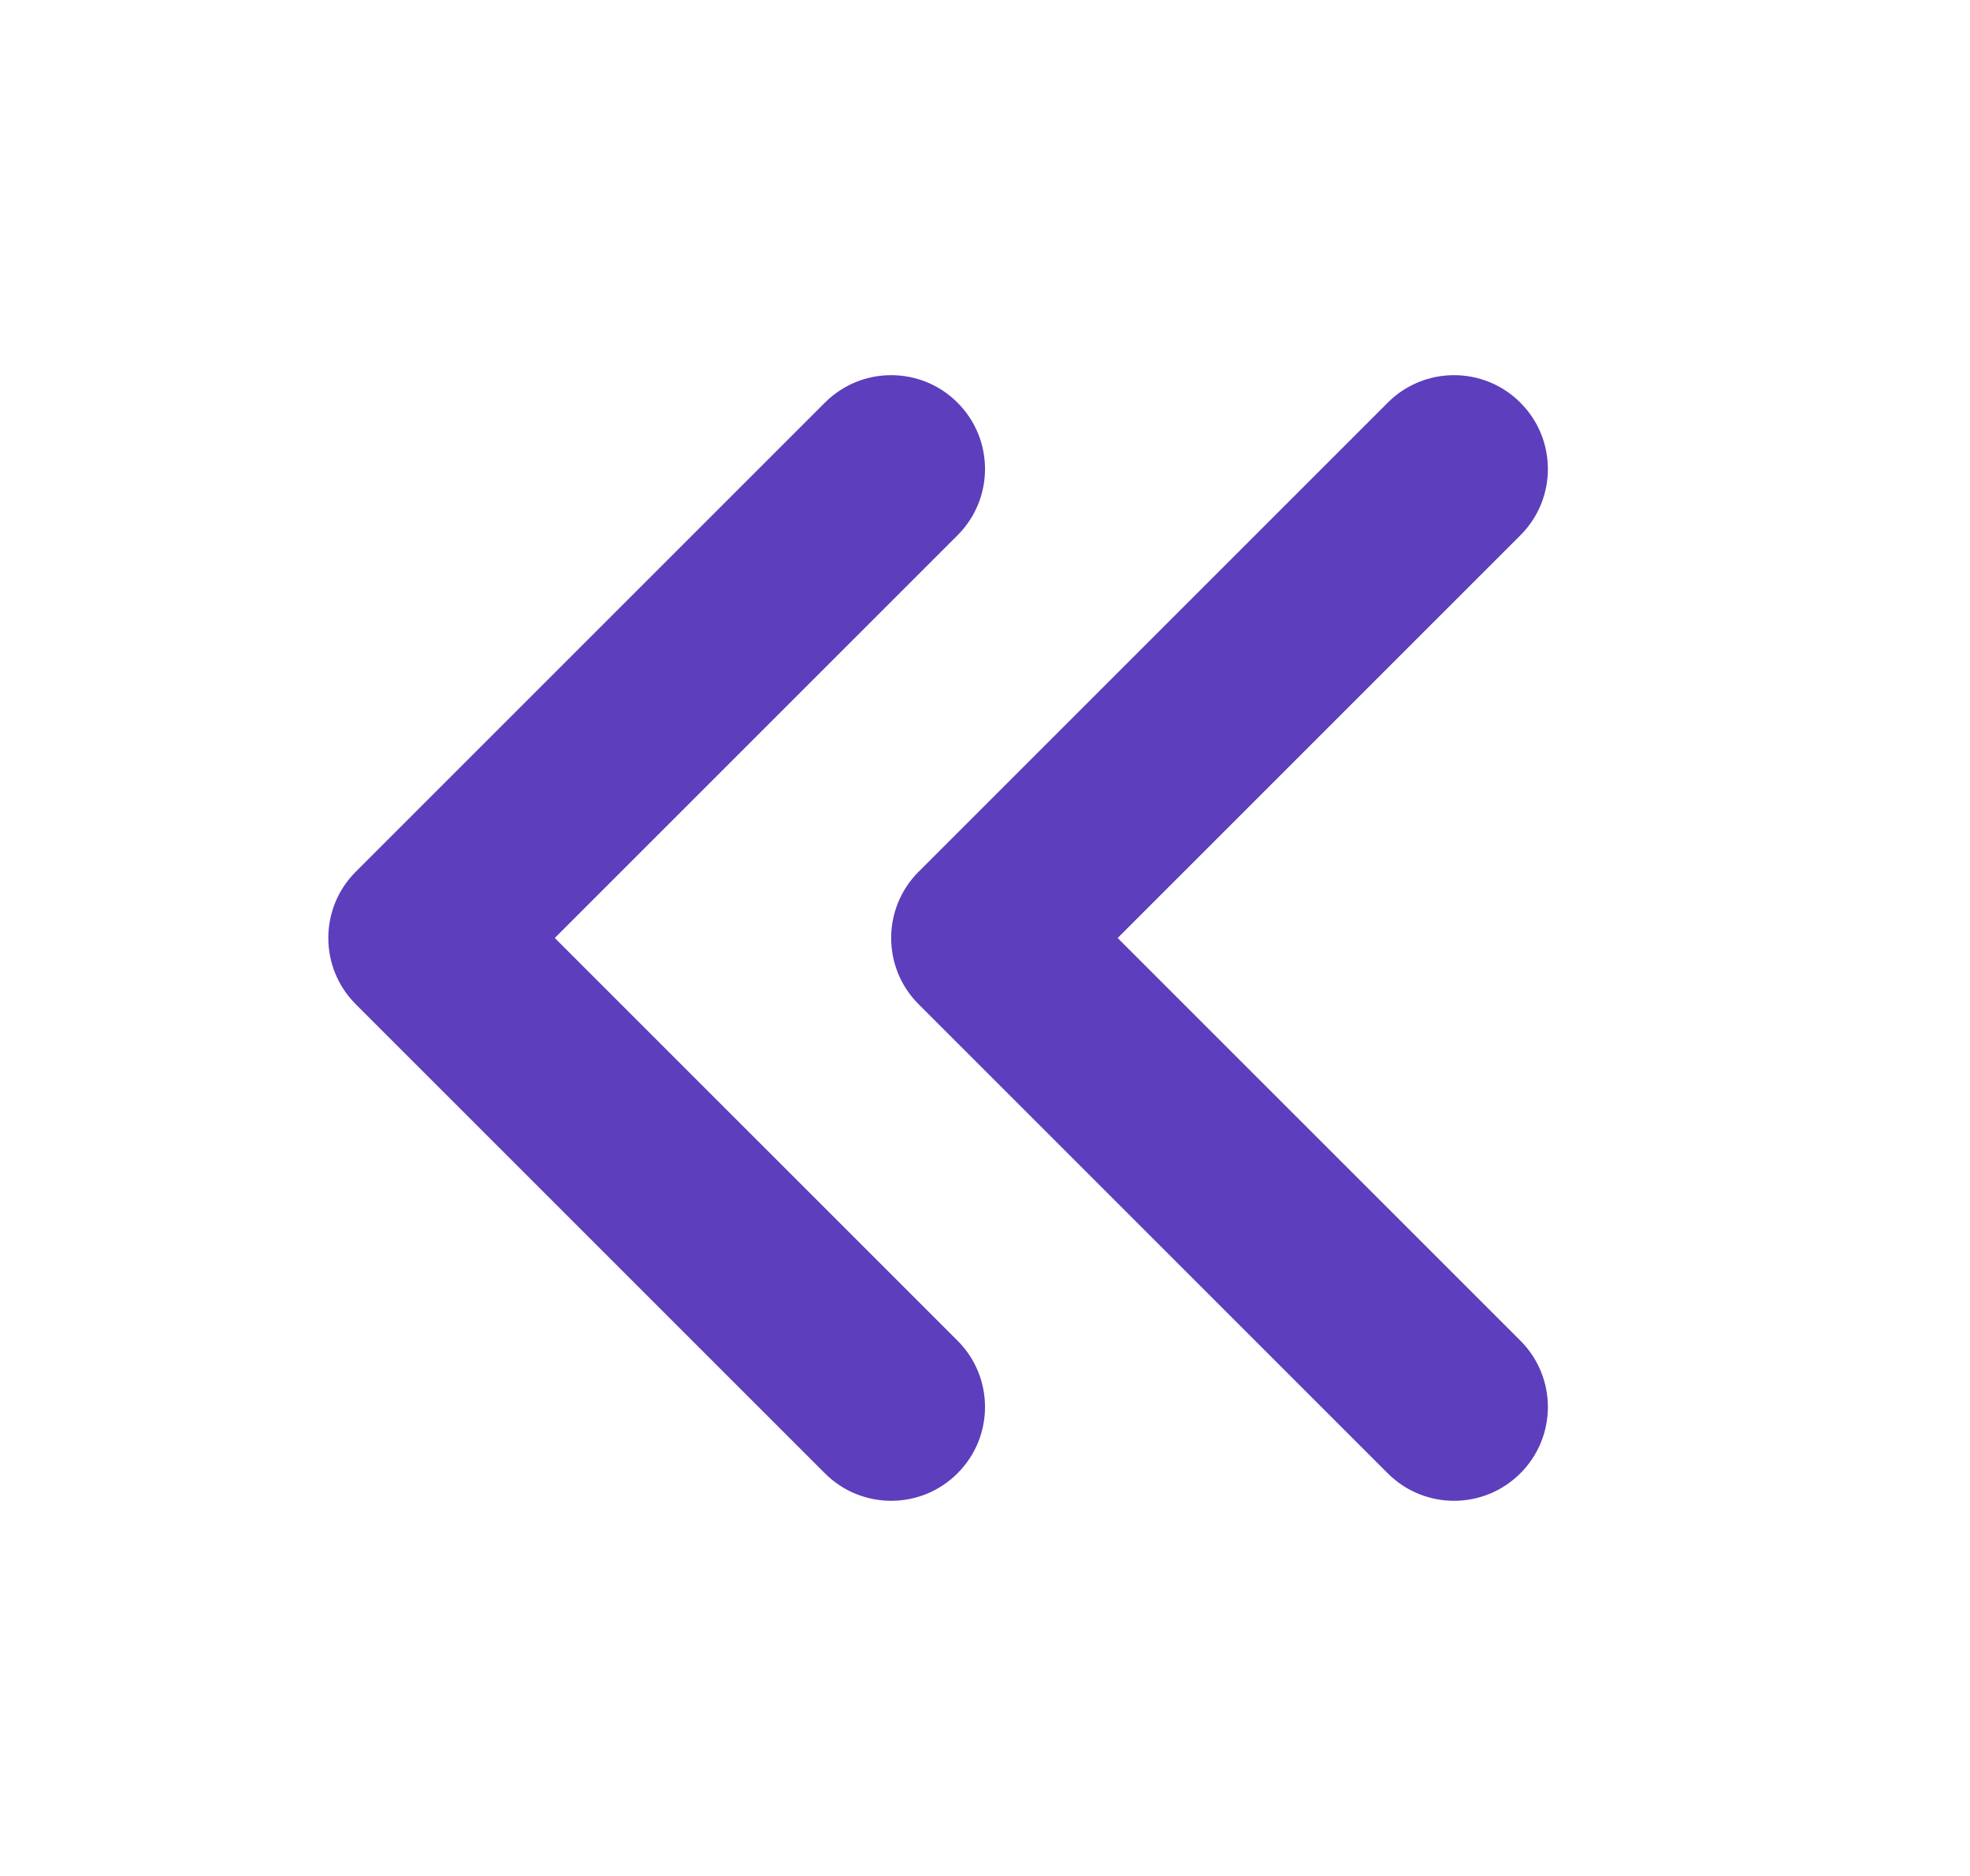 <svg width="21" height="20" viewBox="0 0 21 20" fill="none" xmlns="http://www.w3.org/2000/svg">
<path fill-rule="evenodd" clip-rule="evenodd" d="M16.207 15.707C15.817 16.098 15.183 16.098 14.793 15.707L9.793 10.707C9.402 10.317 9.402 9.683 9.793 9.293L14.793 4.293C15.183 3.902 15.817 3.902 16.207 4.293C16.598 4.683 16.598 5.317 16.207 5.707L11.914 10L16.207 14.293C16.598 14.683 16.598 15.317 16.207 15.707ZM10.207 15.707C9.817 16.098 9.183 16.098 8.793 15.707L3.793 10.707C3.402 10.317 3.402 9.683 3.793 9.293L8.793 4.293C9.183 3.902 9.817 3.902 10.207 4.293C10.598 4.683 10.598 5.317 10.207 5.707L5.914 10L10.207 14.293C10.598 14.683 10.598 15.317 10.207 15.707Z" fill="#5D3EBC"/>
</svg>
